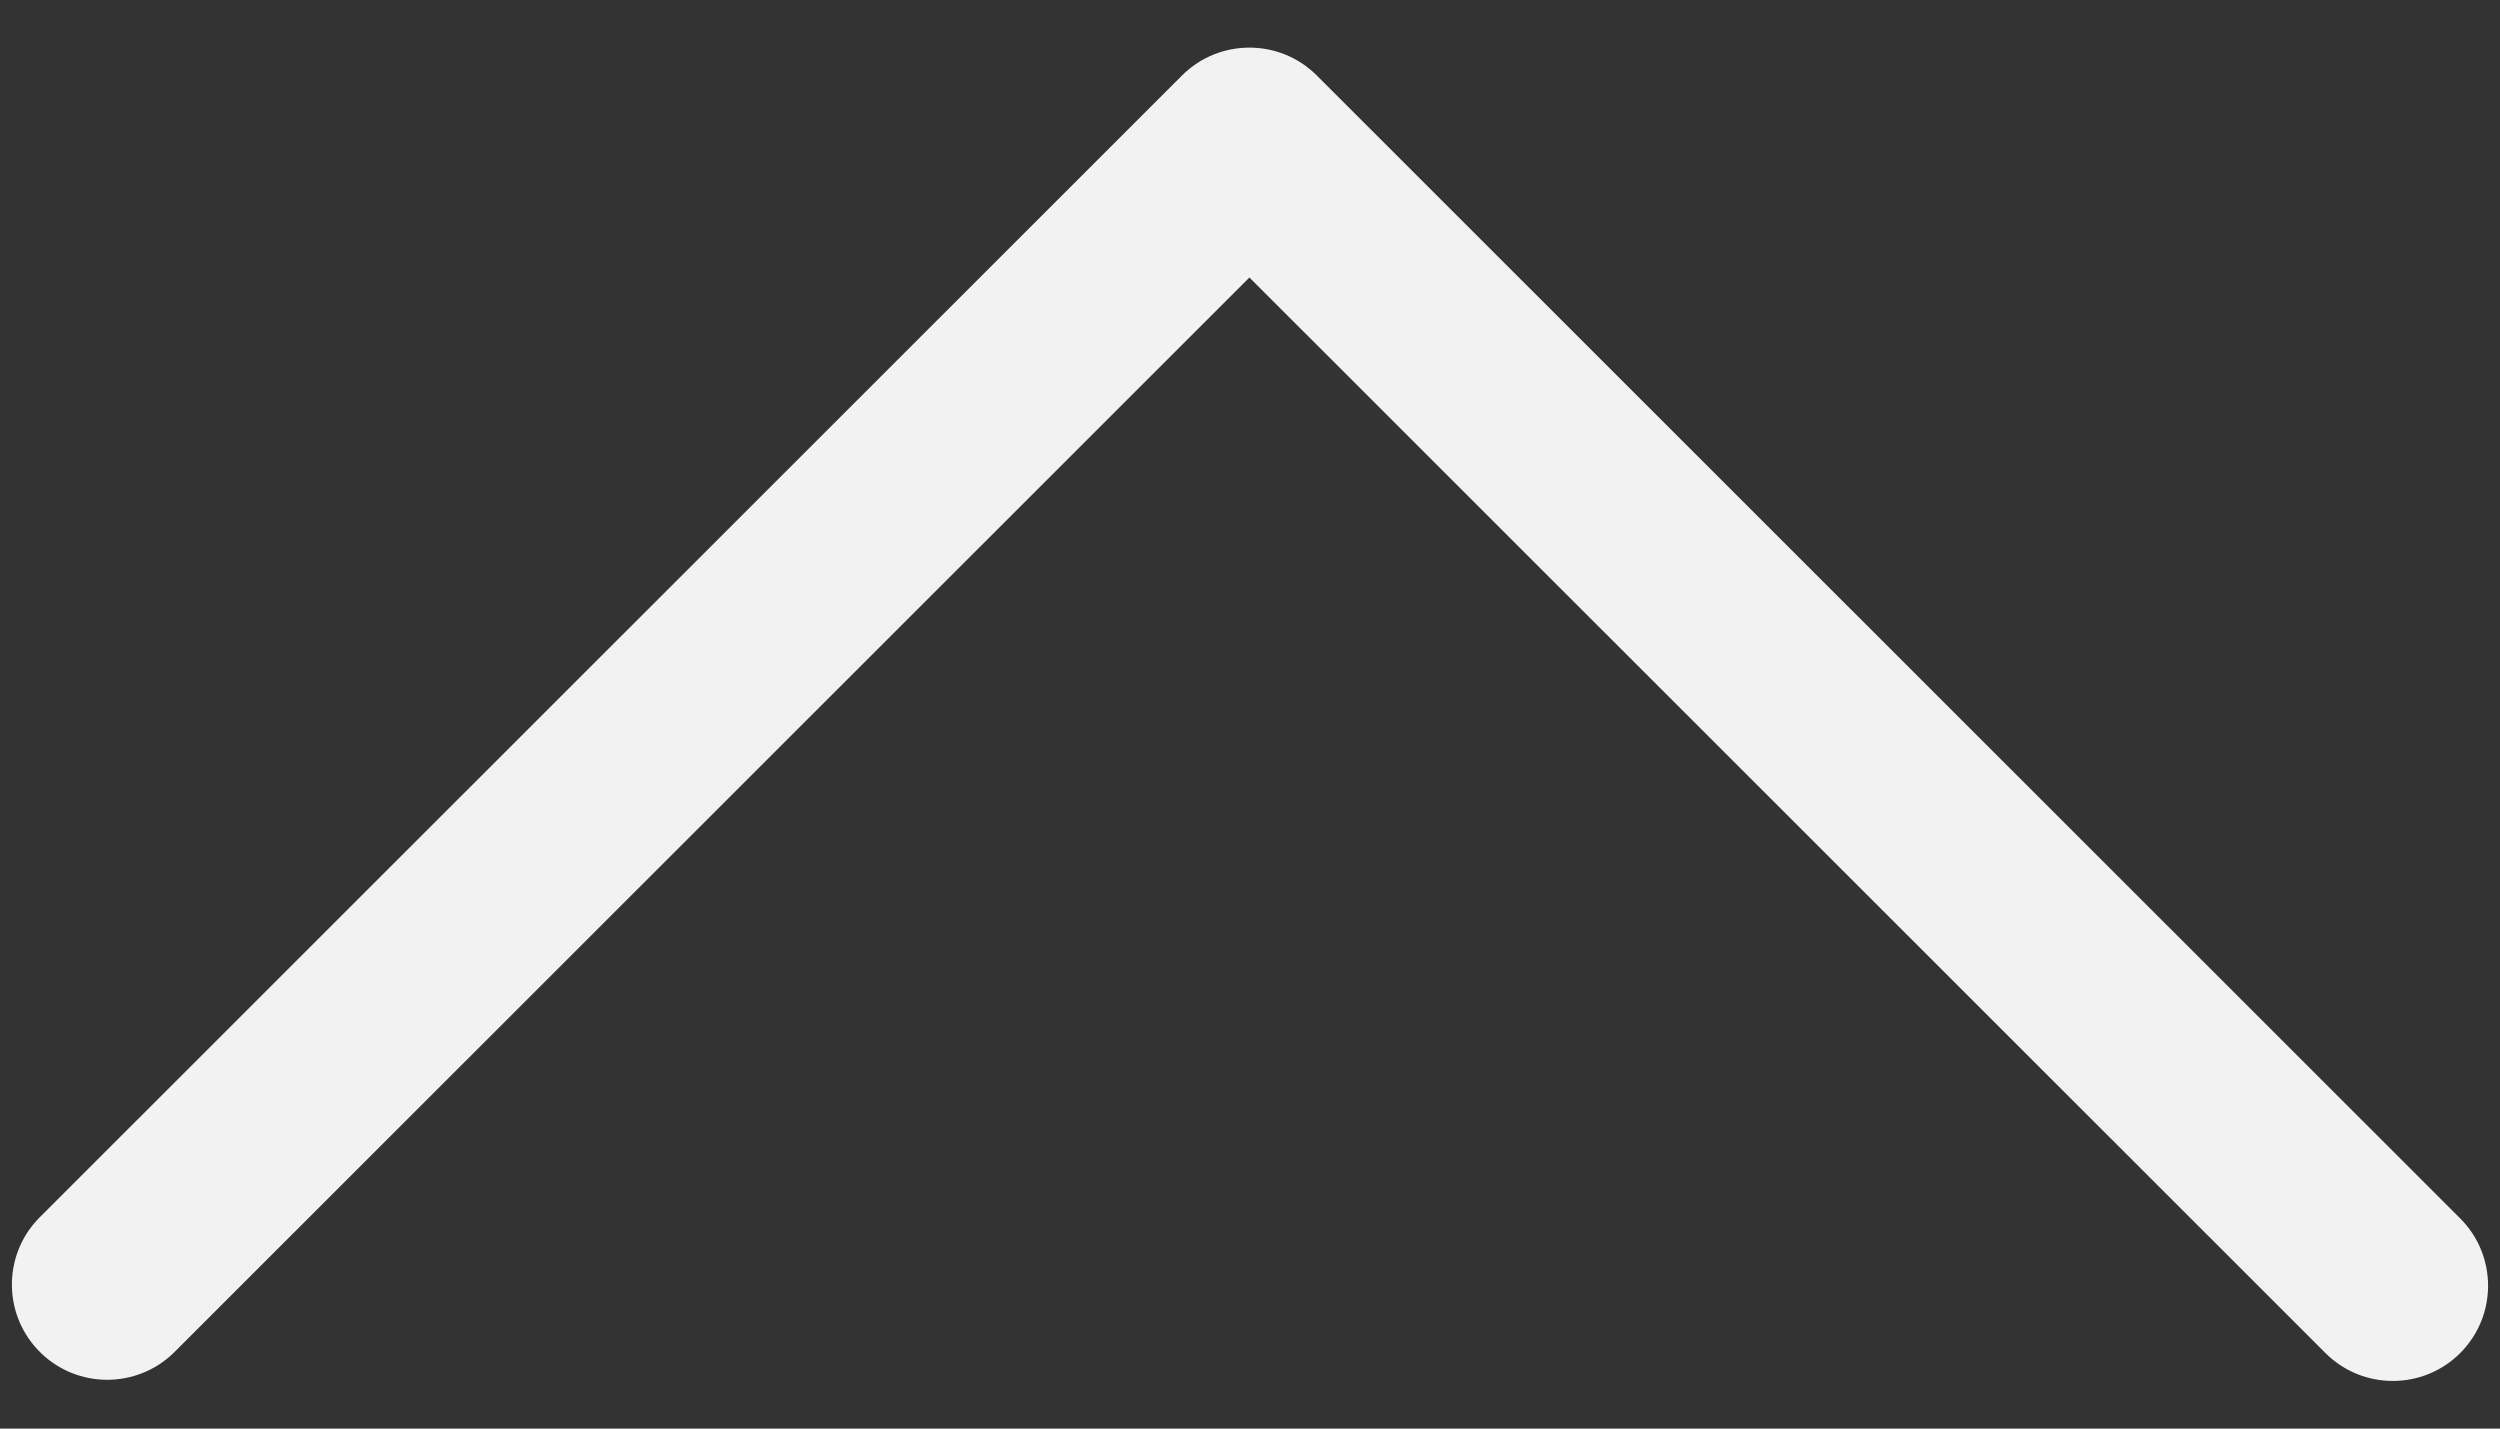 <svg width="42" height="24" viewBox="0 0 42 24" fill="none" xmlns="http://www.w3.org/2000/svg">
<rect x="0" y="0" width="42" height="24" fill="#333333" stroke="none"/>
<path d="M20.99 4.662L39.068 22.732C39.693 23.356 40.706 23.356 41.331 22.732C41.956 22.107 41.956 21.094 41.331 20.469L22.122 1.268C21.497 0.644 20.483 0.644 19.858 1.268L0.649 20.469C0.035 21.105 0.053 22.118 0.689 22.732C1.309 23.33 2.292 23.33 2.913 22.732L20.99 4.662Z" fill="#F2F2F2"/>
</svg>
